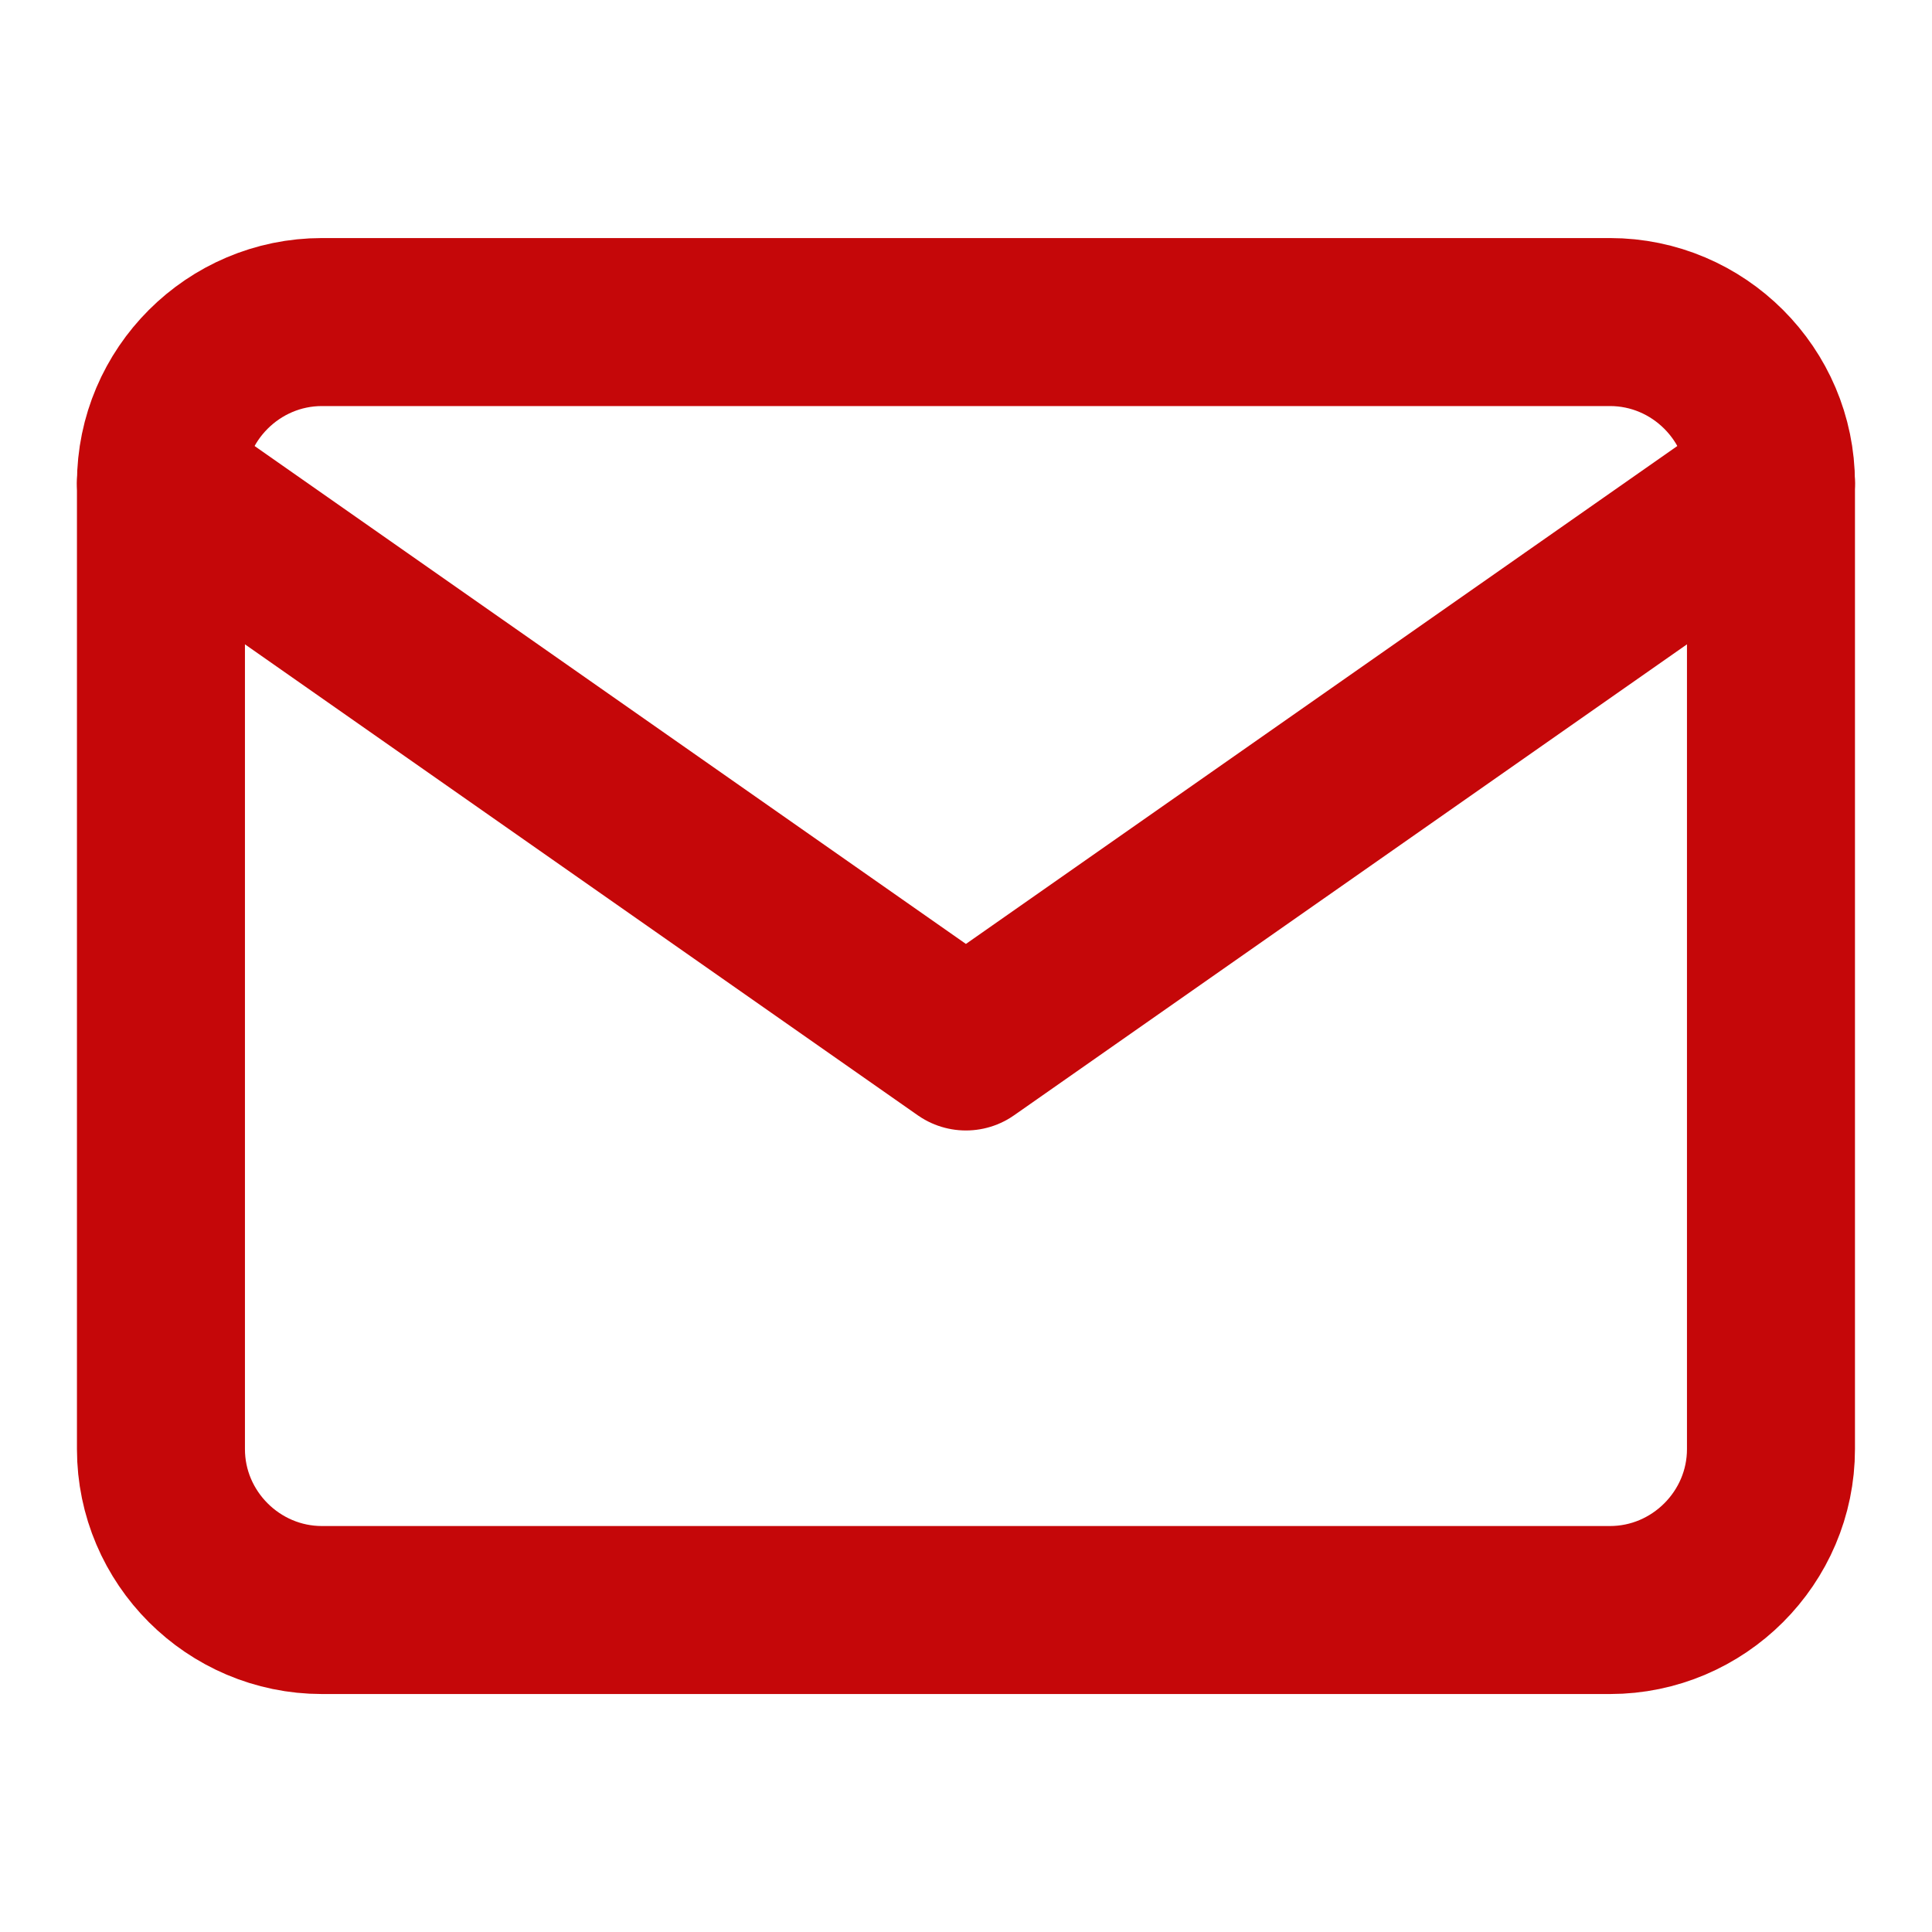 <svg width="23" height="23" viewBox="0 0 23 23" fill="none" xmlns="http://www.w3.org/2000/svg">
<path d="M3.833 3.834H19.166C20.22 3.834 21.083 4.696 21.083 5.751V17.251C21.083 18.305 20.22 19.167 19.166 19.167H3.833C2.779 19.167 1.916 18.305 1.916 17.251V5.751C1.916 4.696 2.779 3.834 3.833 3.834Z" stroke="#C50709" stroke-width="2" stroke-linecap="round" stroke-linejoin="round"/>
<path d="M21.083 5.75L11.499 12.458L1.916 5.75" stroke="#C50709" stroke-width="2" stroke-linecap="round" stroke-linejoin="round"/>
</svg>
